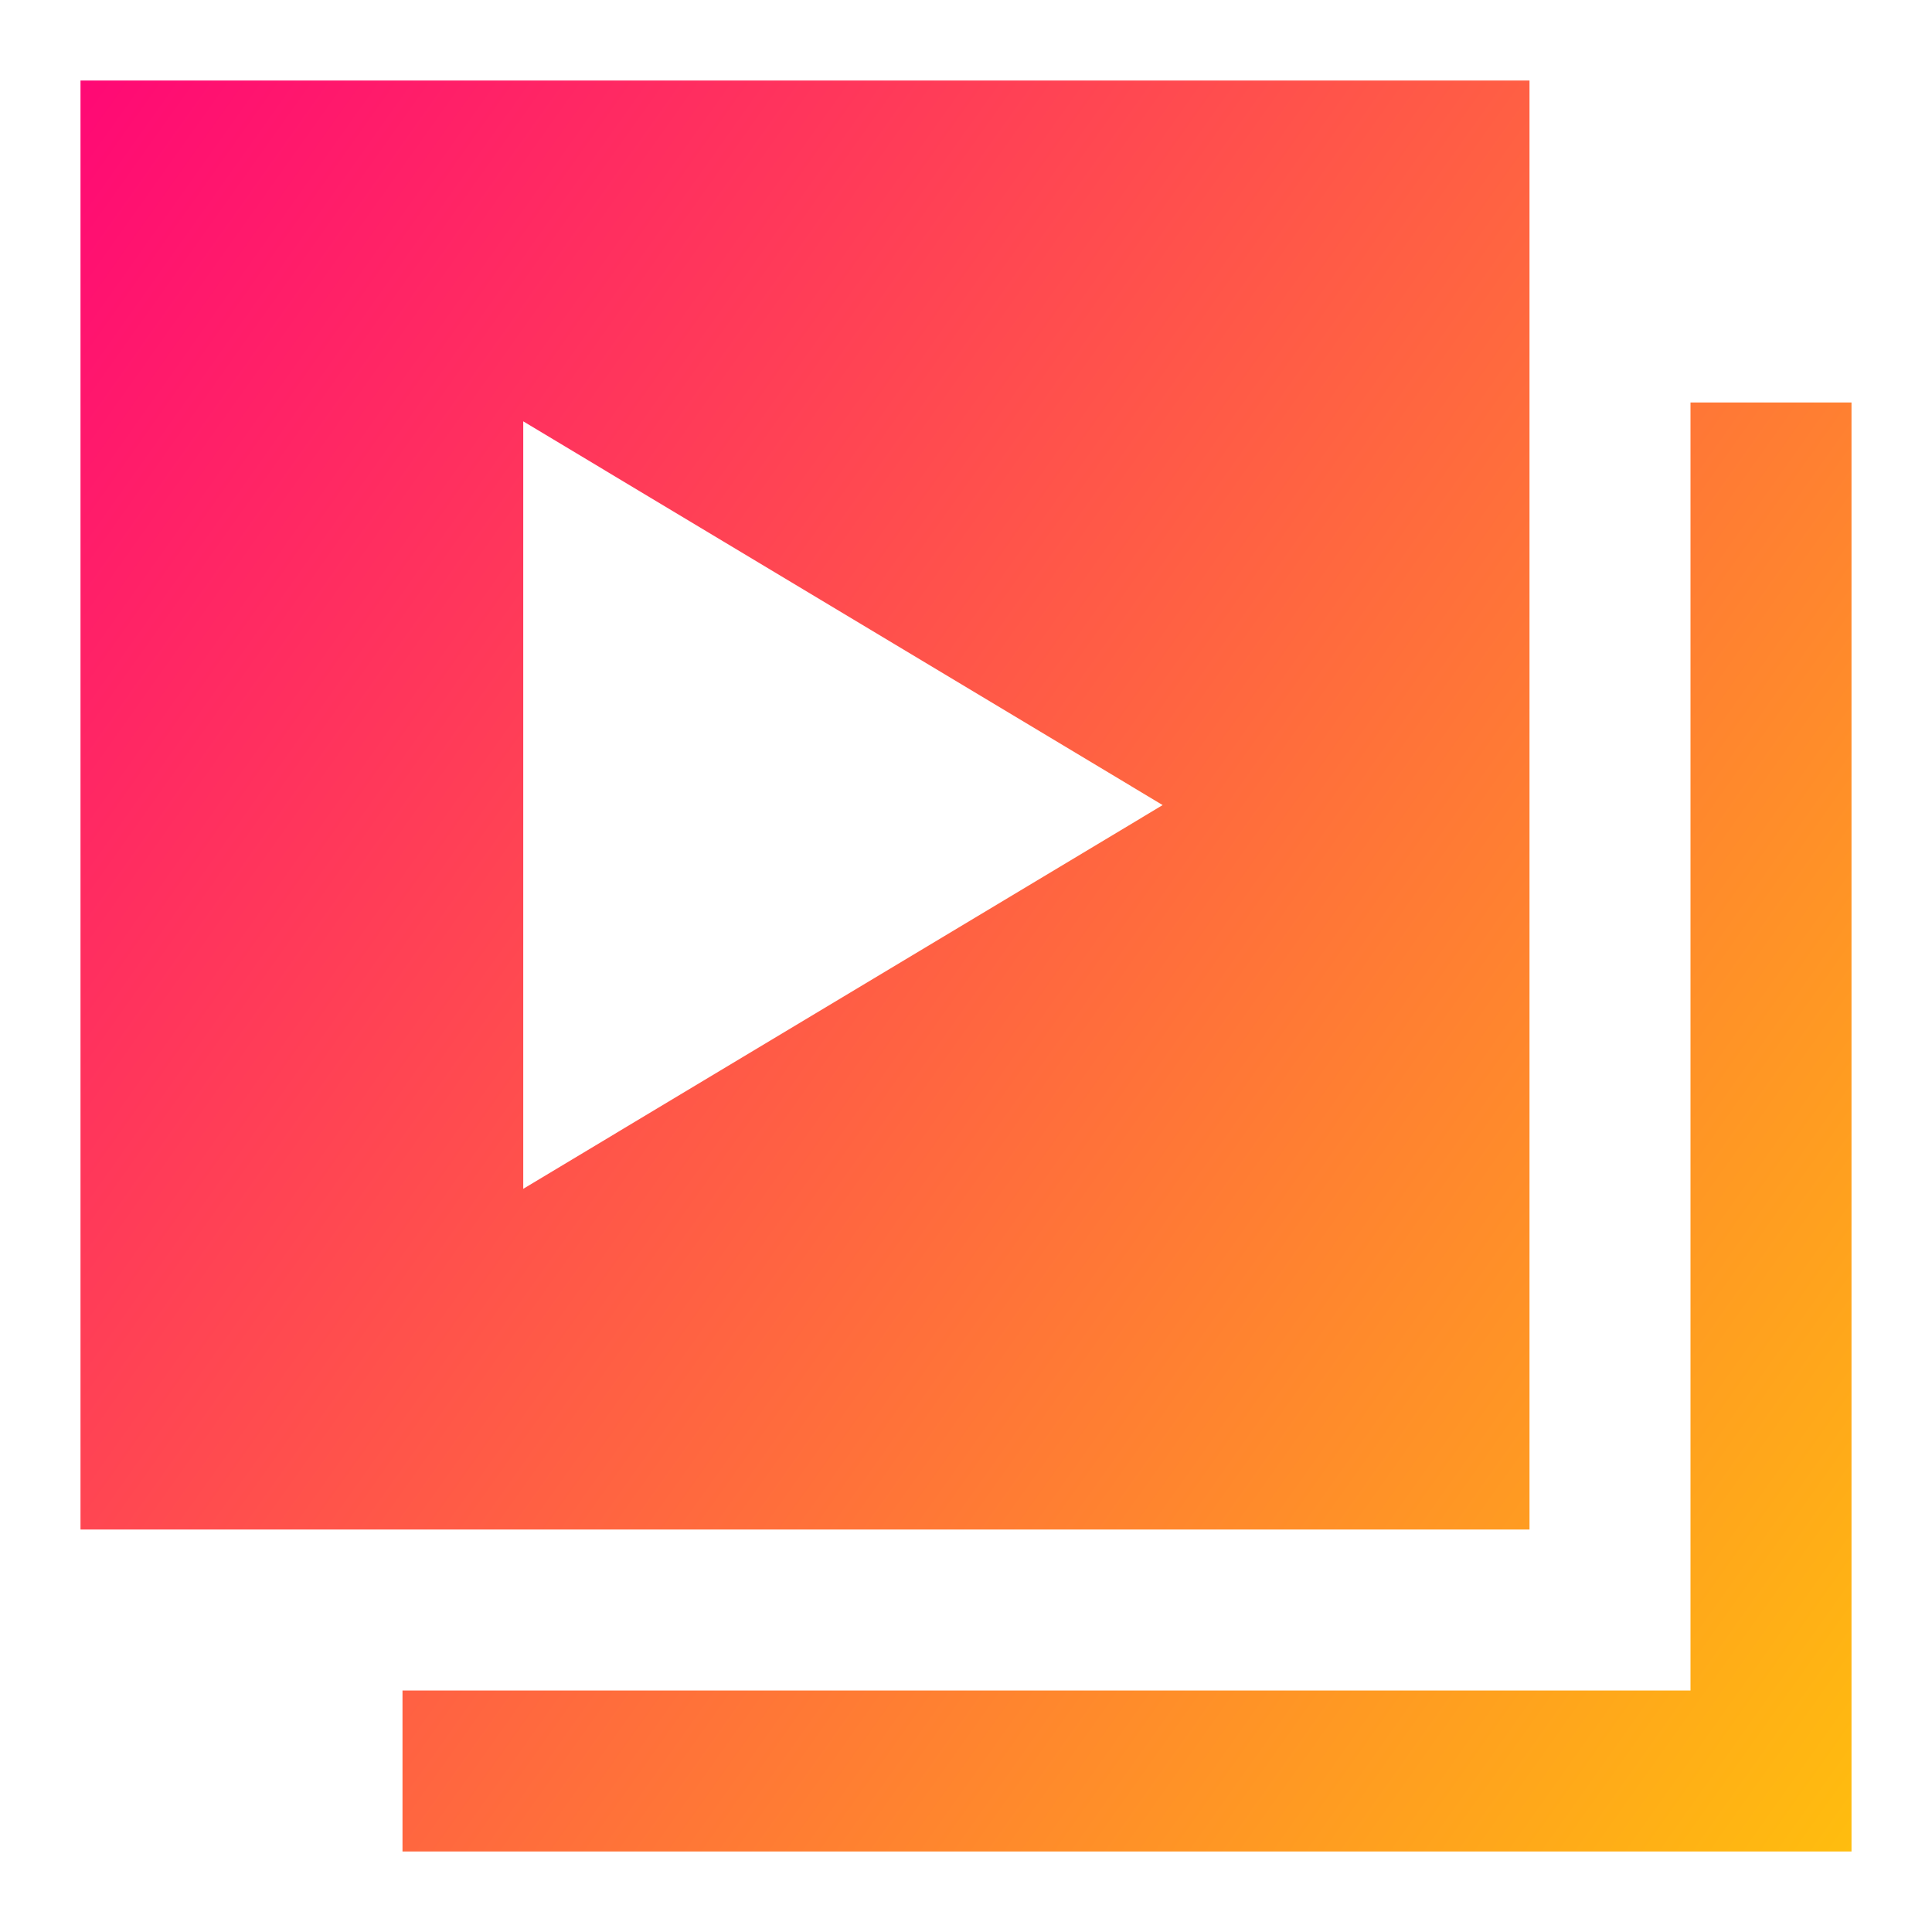 <svg xmlns="http://www.w3.org/2000/svg" fill="none" viewBox="0 0 24 24" id="Play-List-8--Streamline-Sharp-Gradient-Free">
  <desc>
    Play List 8 Streamline Icon: https://streamlinehq.com
  </desc>
  <g id="Gradient/Entertainment/play-list-8--player-television-movies-slider-media-tv-players-video-stack-entertainment">
    <path id="Subtract" fill="url(#paint0_linear_628_19832)" fill-rule="evenodd" d="M2 19H1V1h18v18H2Zm19 2H5v2h18V5h-2v16ZM6.5 5.234l1.514.909 5 3 1.429.858-1.429.858-5 3-1.514.909V5.234Z" clip-rule="evenodd"></path>
  </g>
  <defs>
    <linearGradient id="paint0_linear_628_19832" x1="24.907" x2="-4.768" y1="27.66" y2="6.58" gradientUnits="userSpaceOnUse">
      <stop stop-color="#ffd600"></stop>
      <stop offset="1" stop-color="#ff007a"></stop>
    </linearGradient>
  </defs>
</svg>